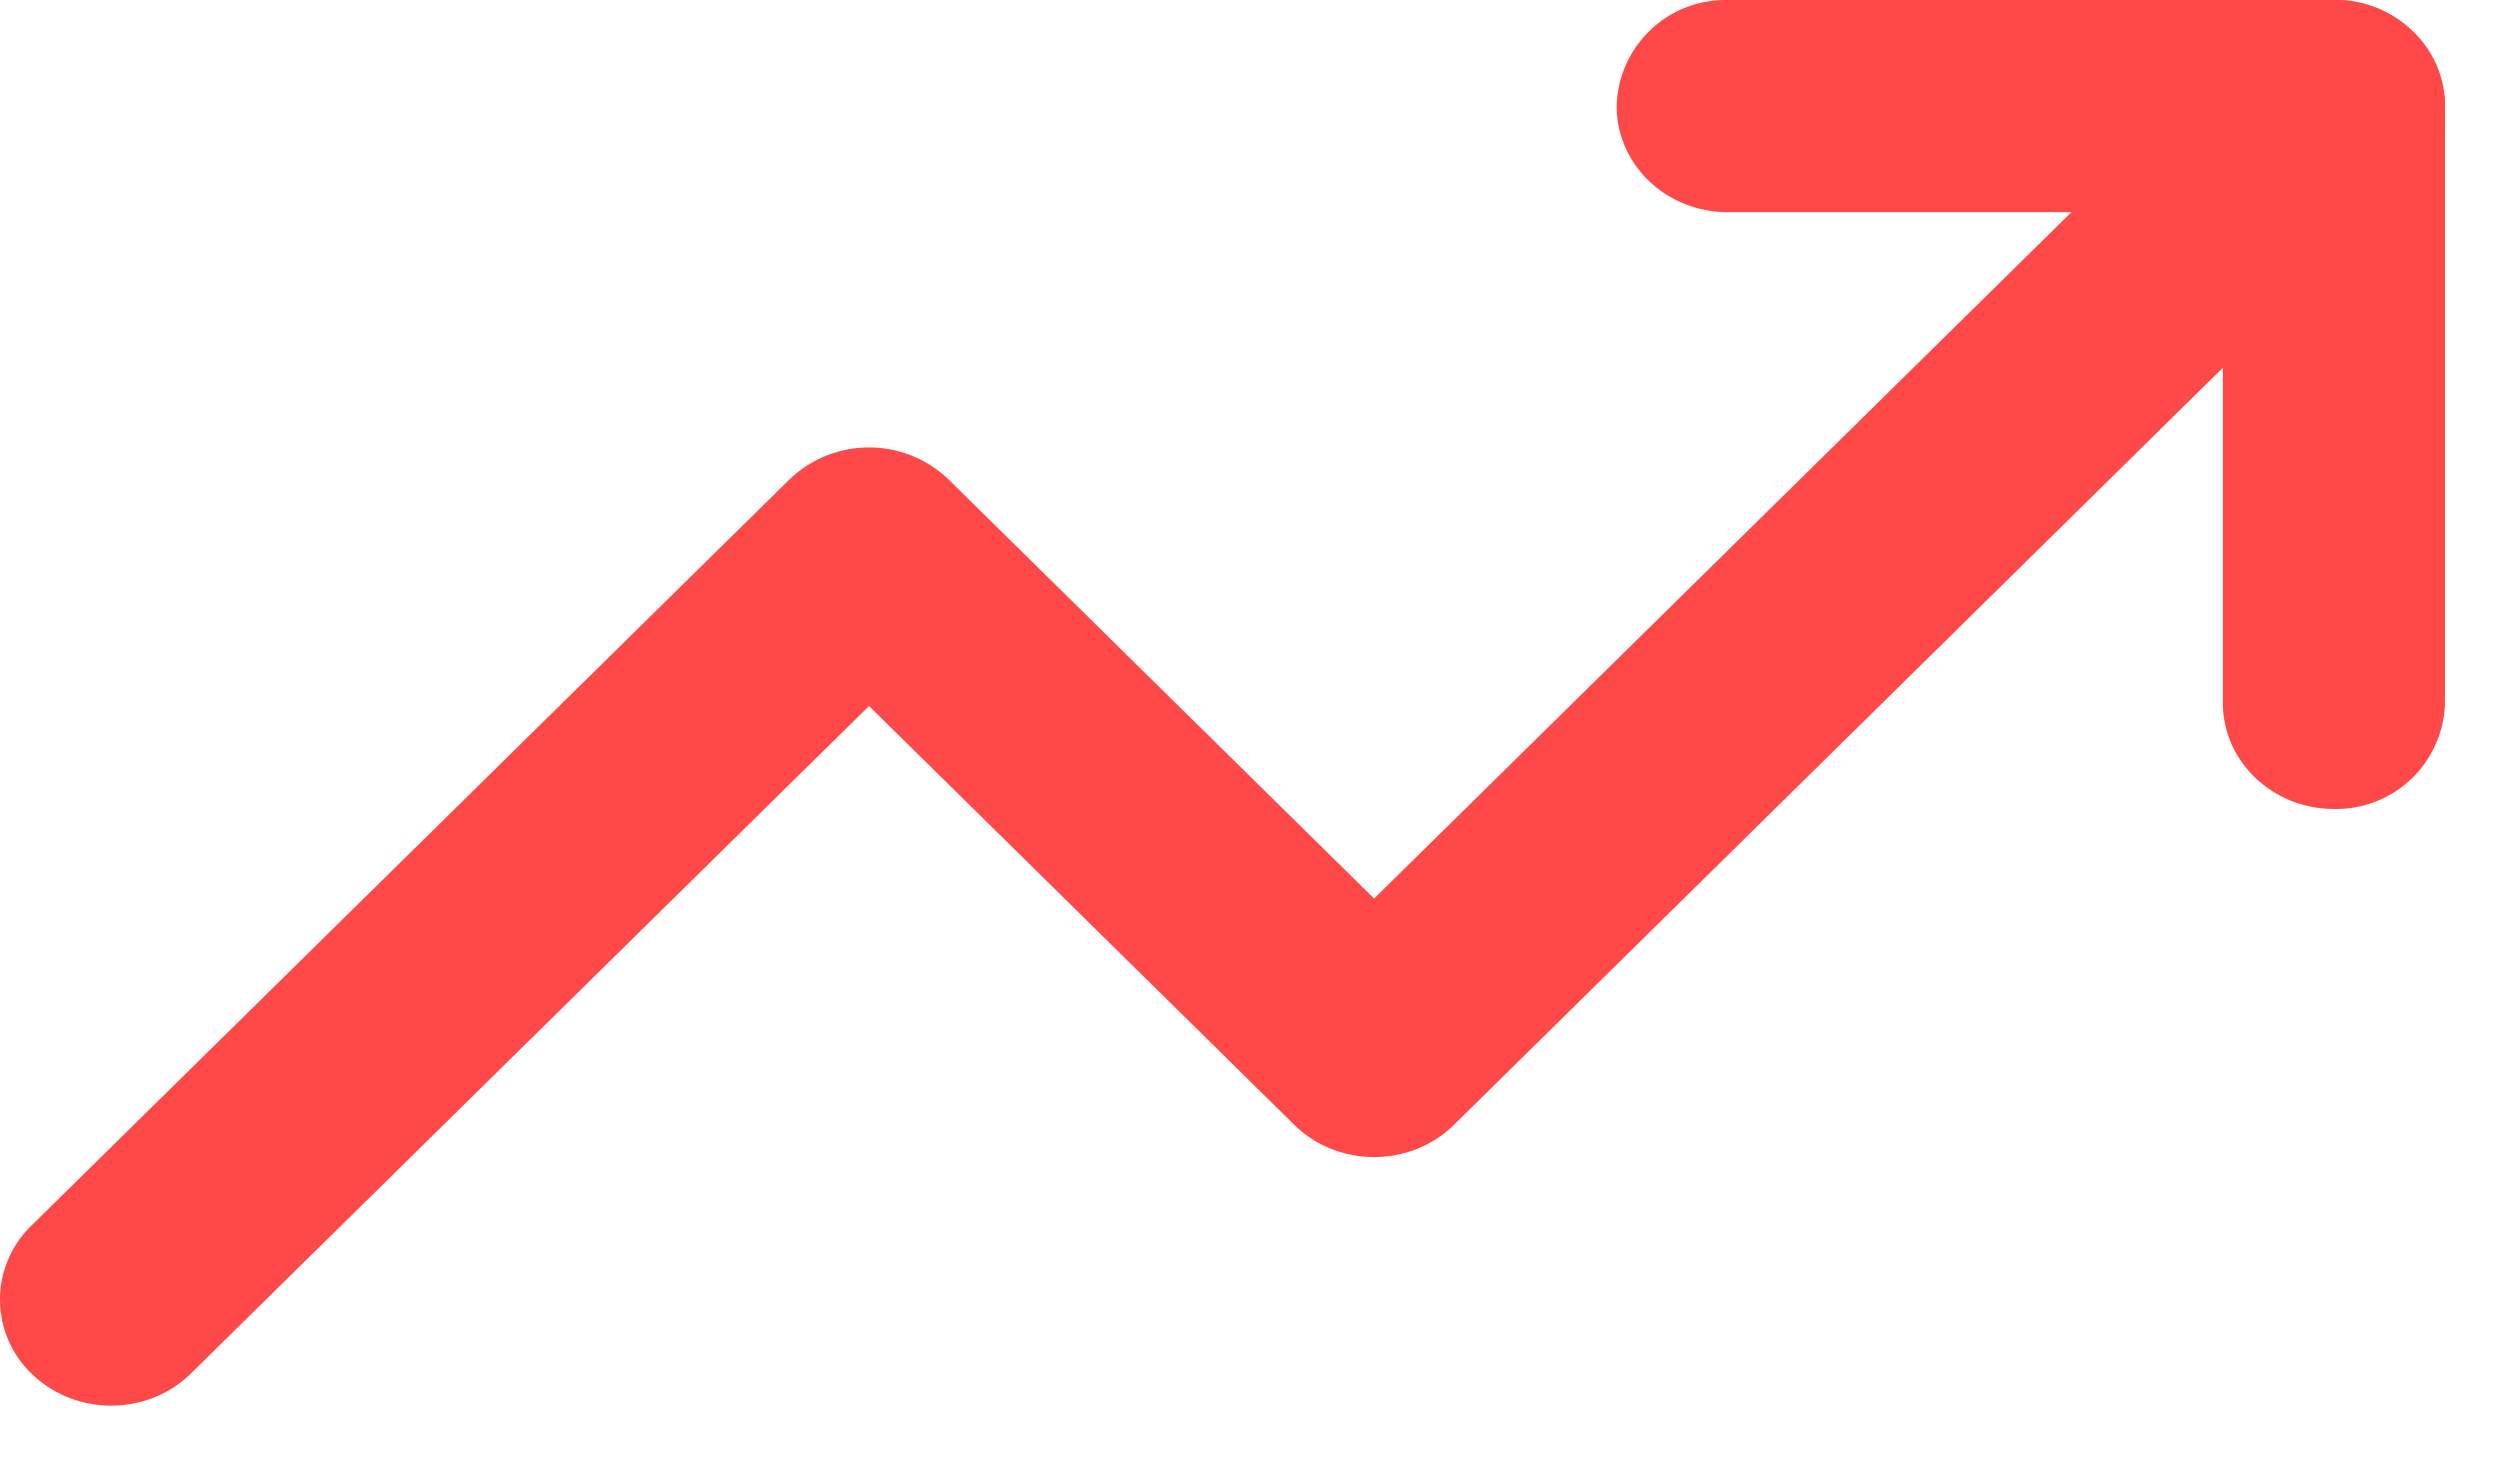 <?xml version="1.0" standalone="no"?><!DOCTYPE svg PUBLIC "-//W3C//DTD SVG 1.1//EN" "http://www.w3.org/Graphics/SVG/1.1/DTD/svg11.dtd"><svg t="1608298031834" class="icon" viewBox="0 0 1755 1024" version="1.1" xmlns="http://www.w3.org/2000/svg" p-id="7911" xmlns:xlink="http://www.w3.org/1999/xlink" width="137.109" height="80"><defs><style type="text/css"></style></defs><path d="M666.068 336.761a80.602 80.602 0 0 0-112.053 0L21.983 860.455a72.118 72.118 0 0 0 1.755 105.324c31.012 28.672 80.456 27.794 110.298-1.609L610.042 495.625l298.564 294.029c30.719 30.134 81.333 30.134 112.053 0L1694.439 126.26a72.118 72.118 0 0 0-1.755-105.324 80.602 80.602 0 0 0-110.298 1.755L964.632 630.791l-298.564-294.029z" fill="#FF4949" p-id="7912"></path><path d="M1560.444 493.431c0 40.959 34.815 74.458 77.969 74.458a76.36 76.36 0 0 0 77.969-74.604V74.622A76.36 76.36 0 0 0 1638.413 0.018H1212.729a76.36 76.36 0 0 0-77.823 74.604c0 40.959 34.815 74.312 77.969 74.312h347.569v344.497z" fill="#FF4949" p-id="7913"></path></svg>